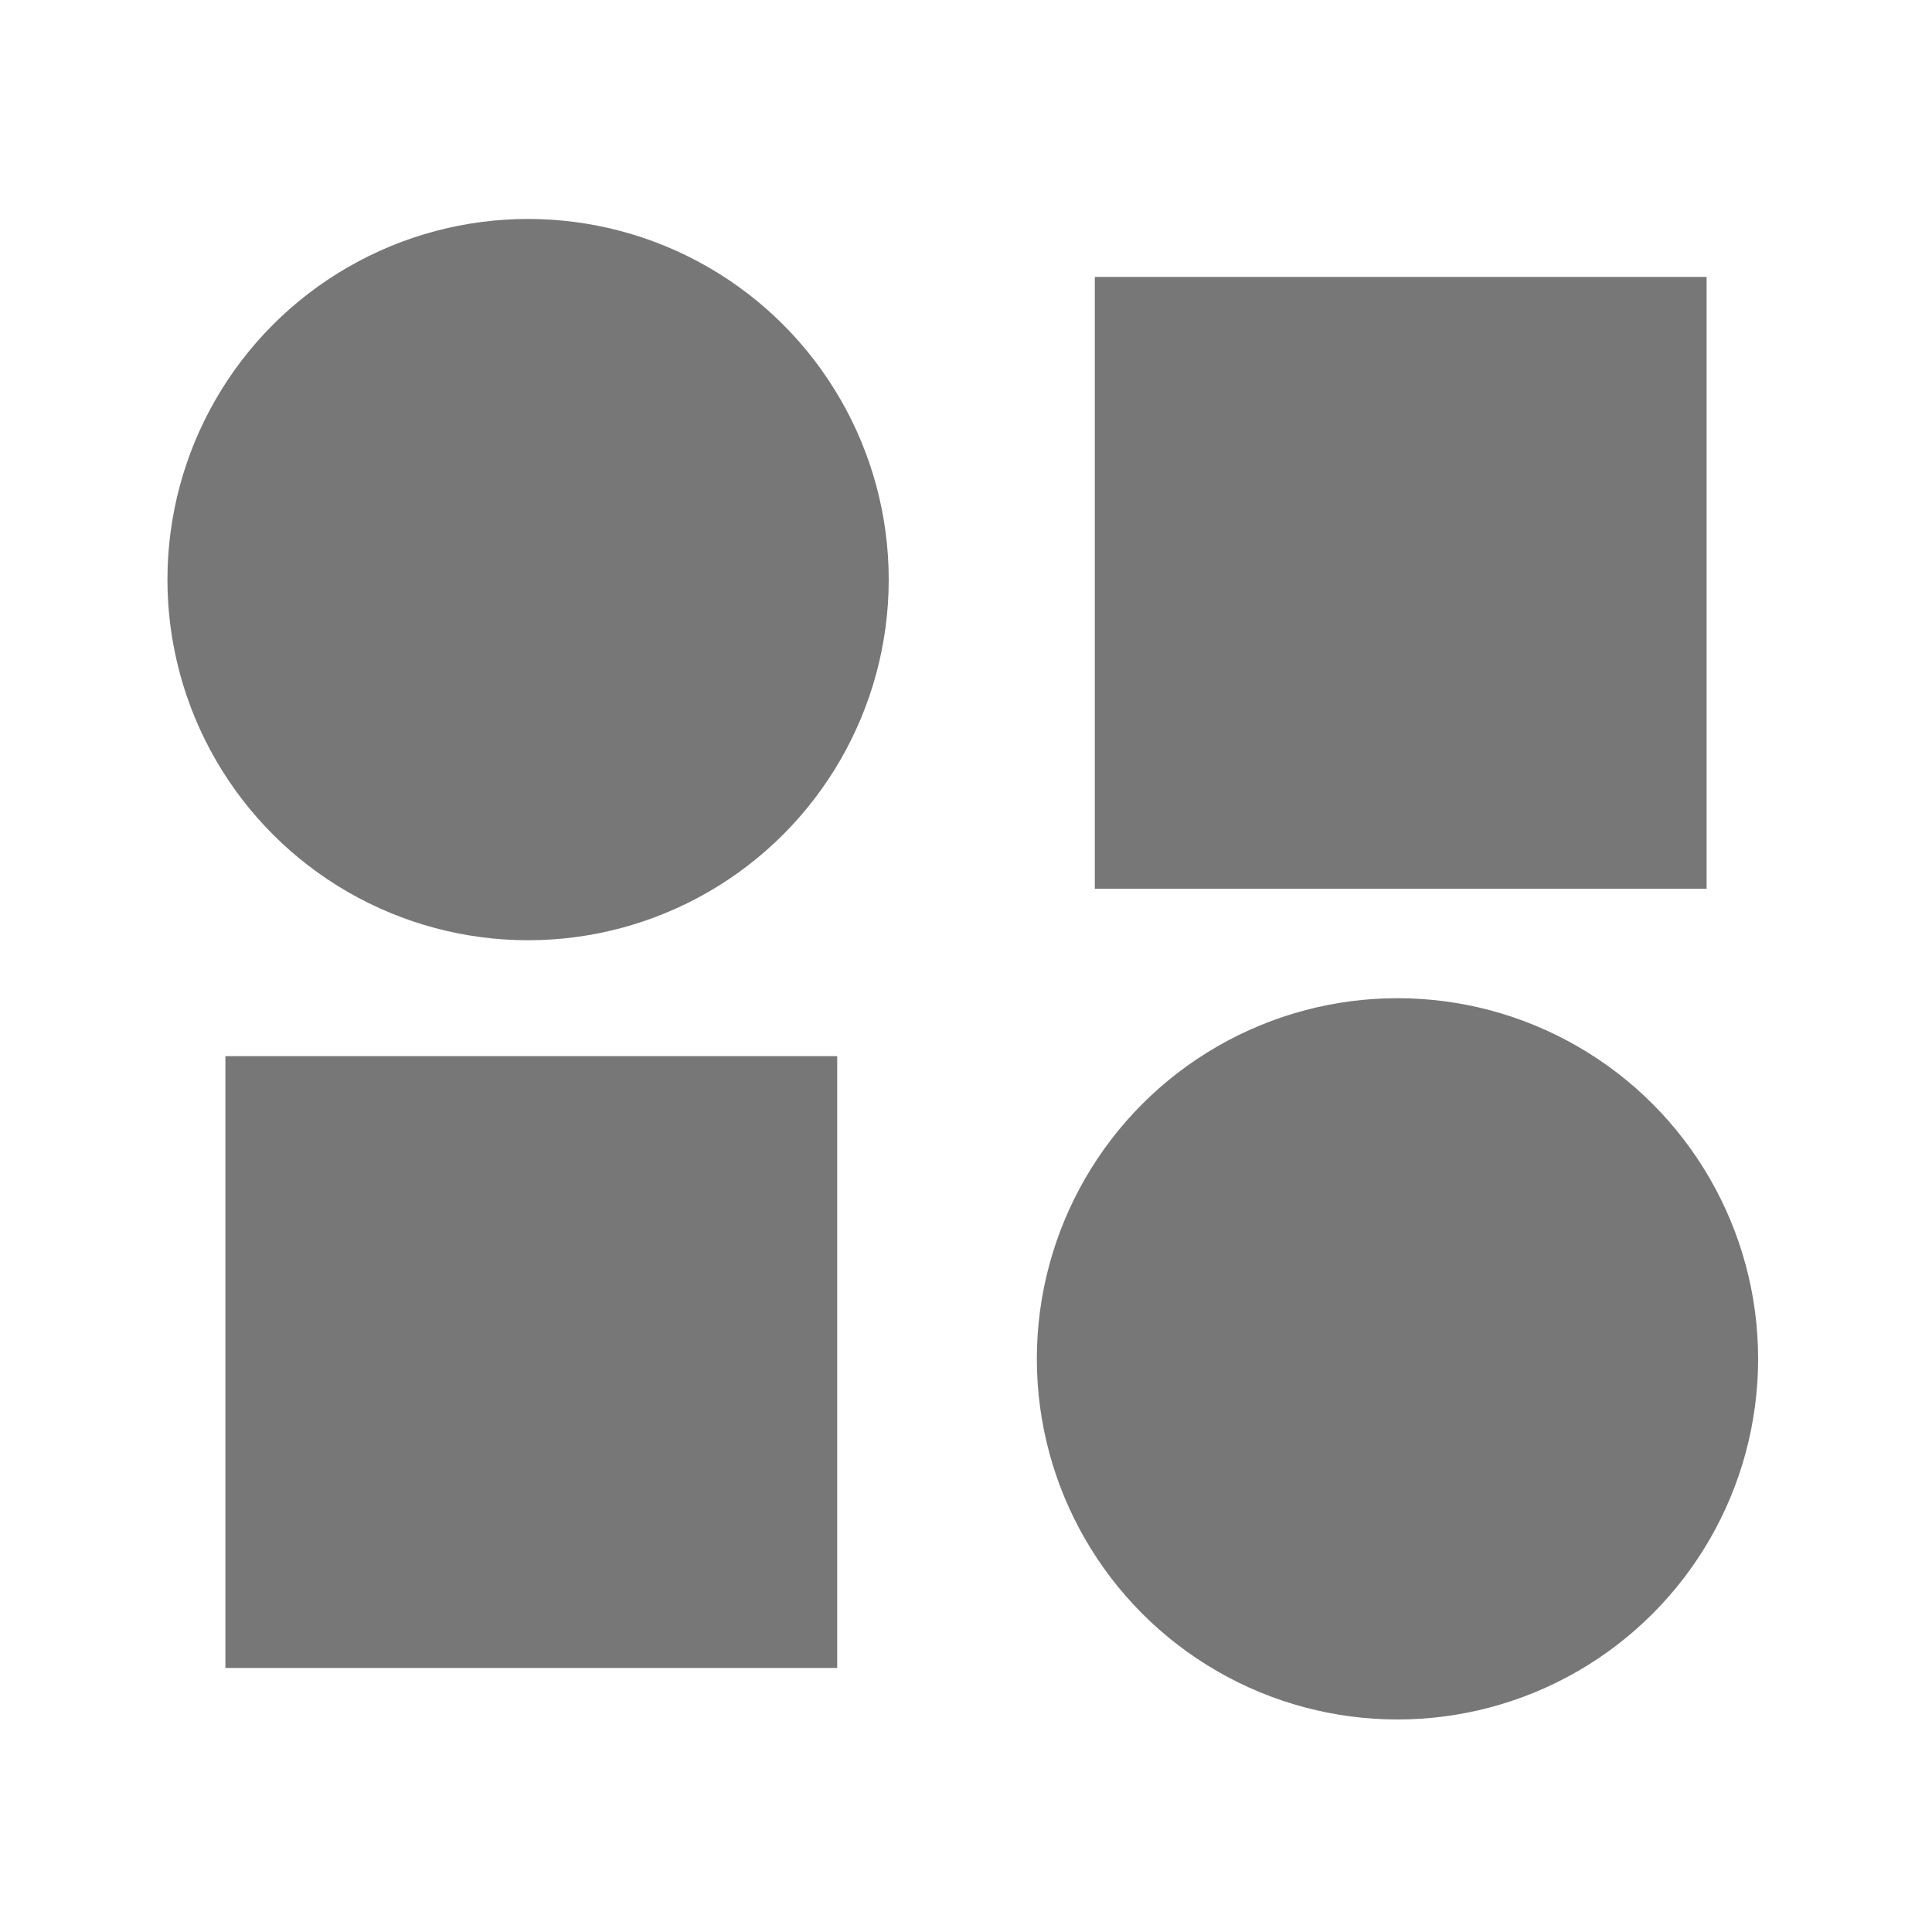 <?xml version="1.0" encoding="UTF-8"?>
<svg width="300px" height="300px" viewBox="0 0 300 300" version="1.1" xmlns="http://www.w3.org/2000/svg" xmlns:xlink="http://www.w3.org/1999/xlink">
    <!-- Generator: Sketch 56.3 (81716) - https://sketch.com -->
    <title>Volunteer-Shapes</title>
    <desc>Created with Sketch.</desc>
    <g id="Volunteer-Shapes" stroke="none" stroke-width="1" fill="none" fill-rule="evenodd">
        <circle id="Oval-Copy-6" fill="#777777" cx="82" cy="90" r="56"></circle>
        <circle id="Oval-Copy-7" fill="#777777" cx="217" cy="211" r="56"></circle>
        <rect id="Rectangle-Copy-6" fill="#777777" x="170" y="43" width="95" height="95"></rect>
        <rect id="Rectangle-Copy-7" fill="#777777" x="35" y="164" width="95" height="95"></rect>
    </g>
</svg>